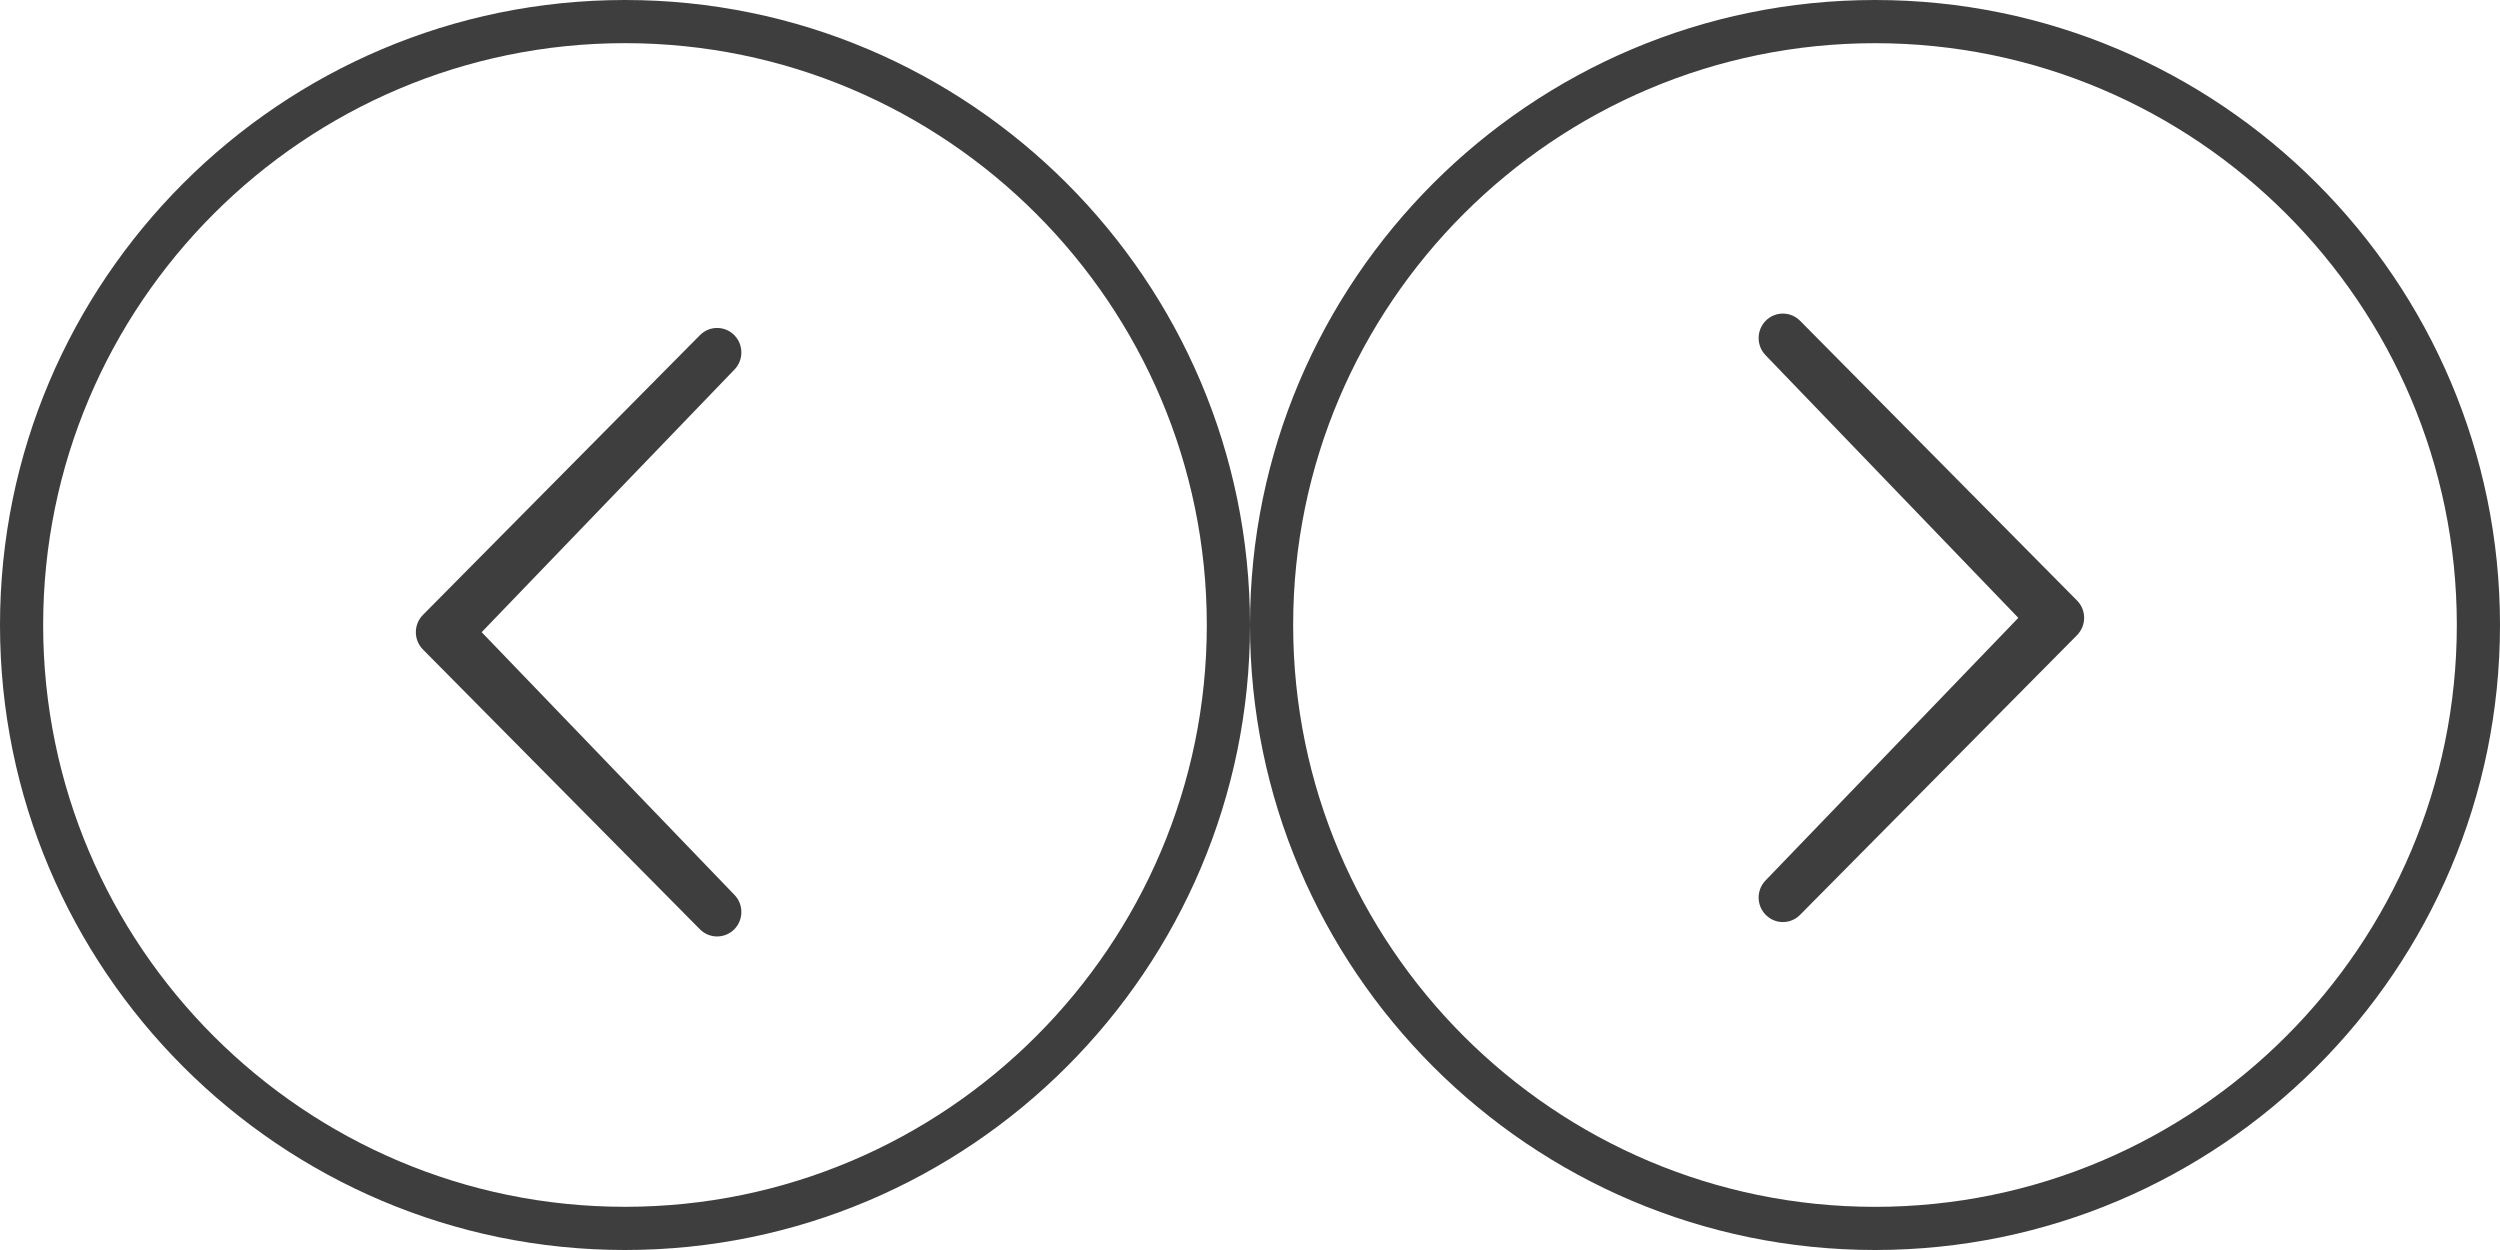 <?xml version="1.0" standalone="no"?>
<svg xmlns="http://www.w3.org/2000/svg" xmlns:xlink="http://www.w3.org/1999/xlink" style="isolation:isolate" viewBox="0 0 140 70" width="140" height="70">
	<g>
		<path d="M 98.88 49.296 C 98.351 49.83 98.351 50.696 98.88 51.232 C 99.412 51.77 100.271 51.77 100.803 51.232 L 116.314 35.569 C 116.844 35.032 116.844 34.163 116.314 33.63 L 100.803 17.962 C 100.271 17.427 99.412 17.427 98.88 17.962 C 98.351 18.5 98.351 19.364 98.88 19.901 L 113.026 34.6 L 98.88 49.296 Z" fill="#3e3e3e" />
		<path d="M 70 34.998 C 70 15.7 85.702 0 105.002 0 C 124.3 0 140 15.7 140 34.998 C 140 54.3 124.3 70 105.002 70 C 85.702 70 70 54.3 70 34.998 Z  M 137.582 34.998 C 137.582 17.035 122.966 2.419 105.002 2.419 C 87.035 2.419 72.417 17.035 72.417 34.998 C 72.417 52.965 87.035 67.583 105.002 67.583 C 122.965 67.583 137.582 52.965 137.582 34.998 Z" fill="#3e3e3e" />
	</g>
	<g>
		<path d="M 41.119 20.706 C 41.649 20.17 41.649 19.306 41.119 18.768 C 40.587 18.232 39.726 18.232 39.197 18.768 L 23.685 34.434 C 23.155 34.969 23.155 35.838 23.685 36.372 L 39.197 52.042 C 39.726 52.575 40.587 52.575 41.119 52.042 C 41.649 51.504 41.649 50.638 41.119 50.103 L 26.973 35.402 L 41.119 20.706 Z" fill="#3e3e3e" />
		<path d="M 70 35.002 C 70 54.3 54.298 70 34.998 70 C 15.699 70 0 54.3 0 35.002 C 0 15.702 15.699 0 34.998 0 C 54.298 0 70 15.702 70 35.002 Z  M 2.417 35.002 C 2.417 52.967 17.033 67.581 34.998 67.581 C 52.965 67.581 67.581 52.967 67.581 35.002 C 67.581 17.035 52.965 2.417 34.998 2.417 C 17.033 2.417 2.417 17.035 2.417 35.002 Z" fill="#3e3e3e" />
	</g>
</svg>